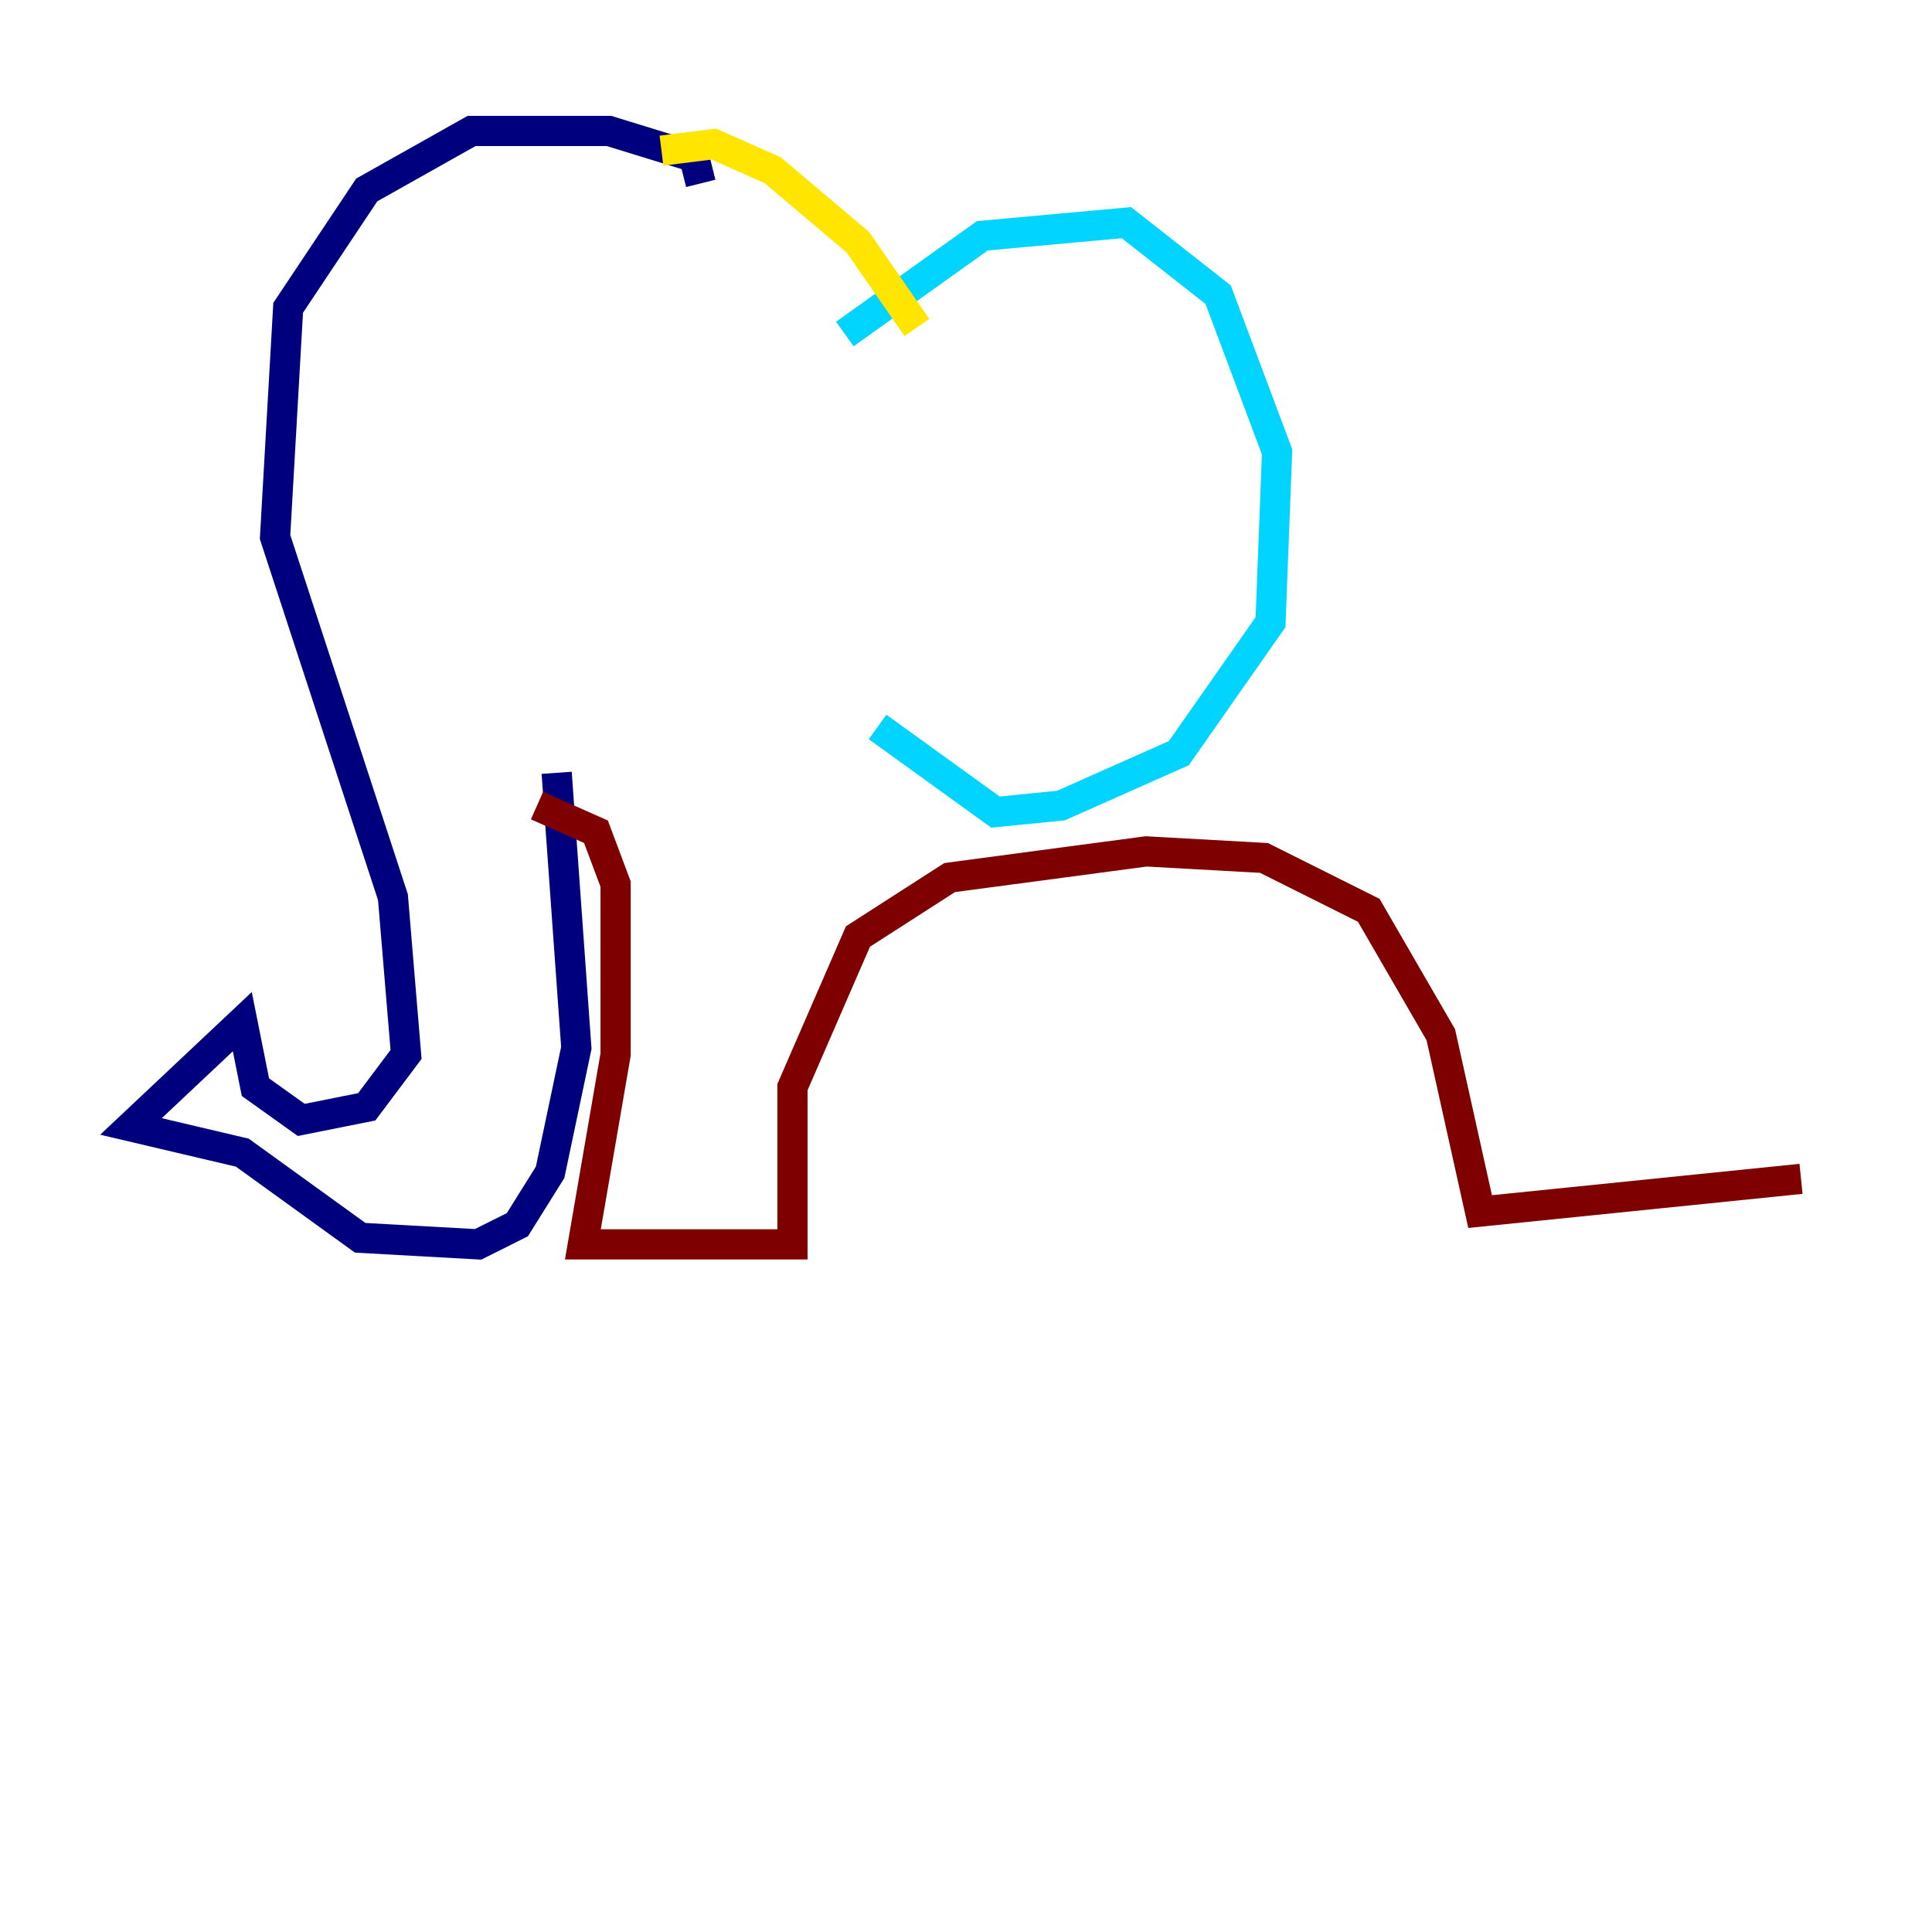 <?xml version="1.0" encoding="utf-8" ?>
<svg baseProfile="tiny" height="128" version="1.2" viewBox="0,0,128,128" width="128" xmlns="http://www.w3.org/2000/svg" xmlns:ev="http://www.w3.org/2001/xml-events" xmlns:xlink="http://www.w3.org/1999/xlink"><defs /><polyline fill="none" points="46.427,12.149 45.993,10.414 40.352,8.678 31.241,8.678 24.298,12.583 19.091,20.393 18.224,35.58 26.034,59.444 26.902,69.858 24.298,73.329 19.959,74.197 16.922,72.027 16.054,67.688 8.678,74.63 16.054,76.366 23.864,82.007 31.675,82.441 34.278,81.139 36.447,77.668 38.183,69.424 36.881,51.2" stroke="#00007f" stroke-width="2" /><polyline fill="none" points="55.973,22.129 65.085,15.62 74.63,14.752 80.705,19.525 84.61,29.939 84.176,41.22 78.102,49.898 70.291,53.37 65.953,53.803 58.142,48.163" stroke="#00d4ff" stroke-width="2" /><polyline fill="none" points="43.824,9.98 47.295,9.546 51.2,11.281 56.841,16.054 60.746,21.695" stroke="#ffe500" stroke-width="2" /><polyline fill="none" points="35.58,53.37 39.485,55.105 40.786,58.576 40.786,69.858 38.617,82.441 52.502,82.441 52.502,72.027 56.841,62.047 62.915,58.142 75.932,56.407 83.742,56.841 90.685,60.312 95.458,68.556 98.061,80.271 119.322,78.102" stroke="#7f0000" stroke-width="2" /></svg>